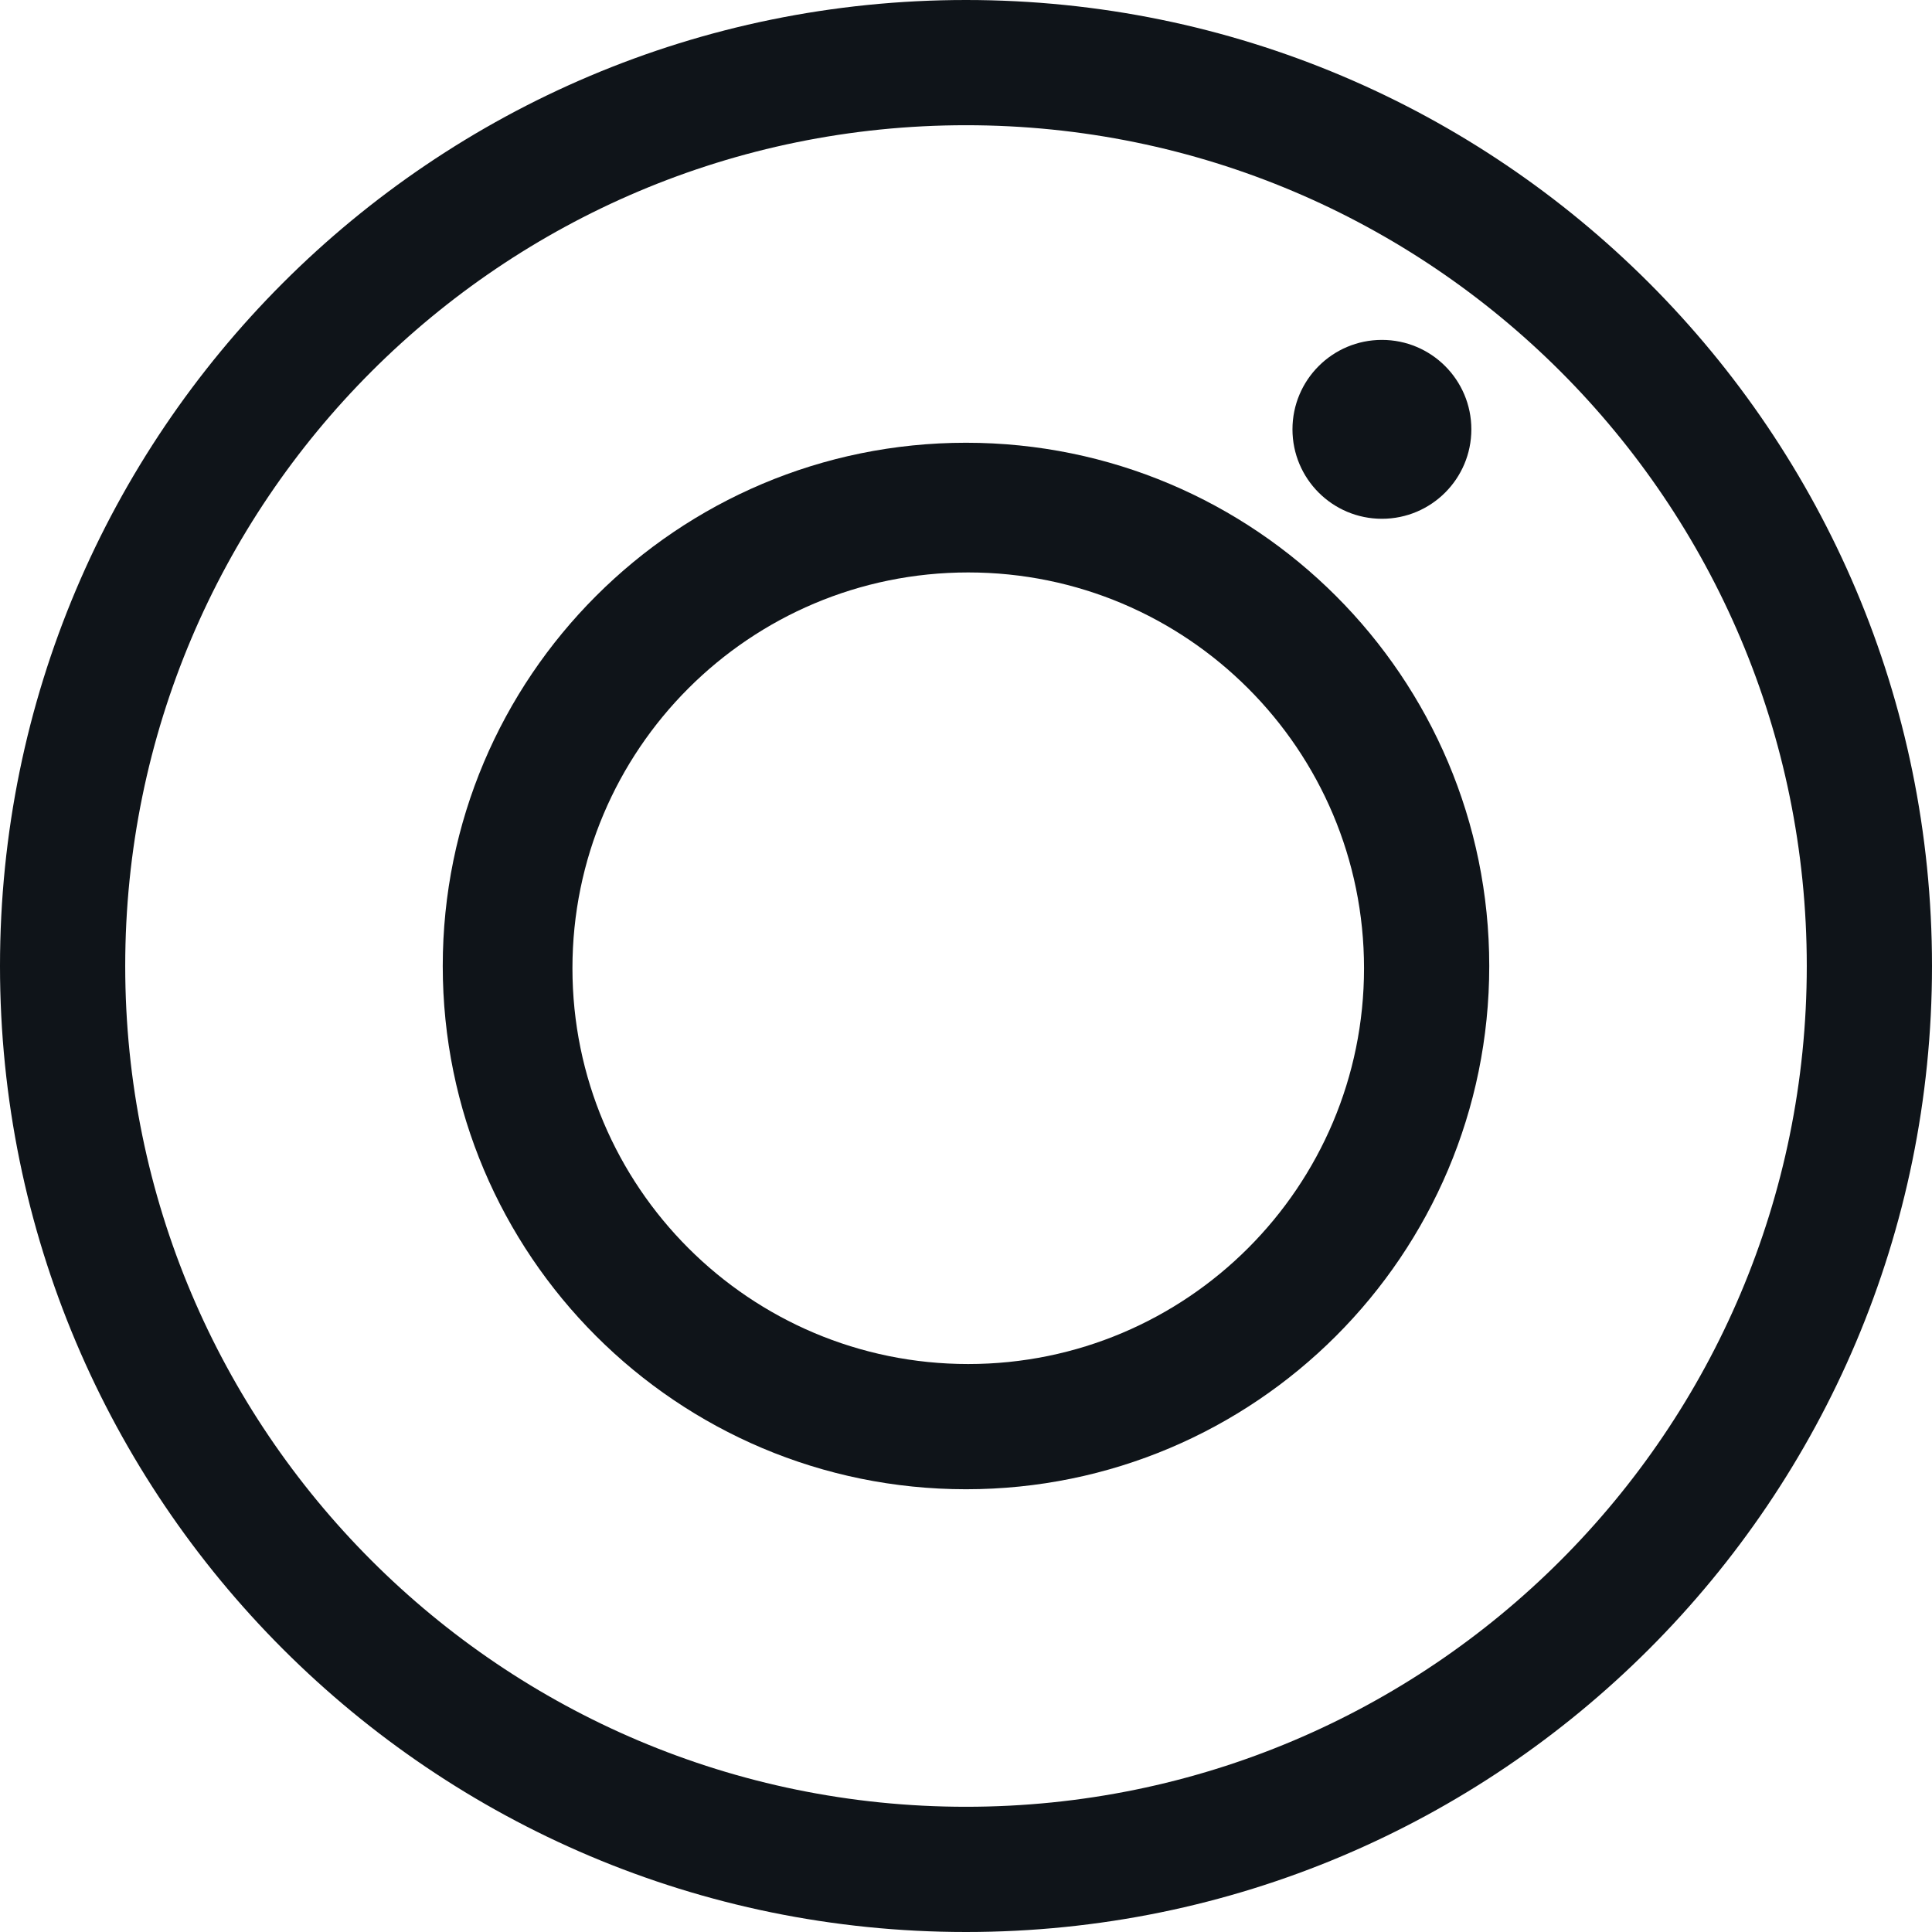 <svg width="102" height="102" xmlns="http://www.w3.org/2000/svg"><g fill="#0F1419" fill-rule="evenodd"><path d="M51 0c28.167 0 51 22.833 51 51s-22.833 51-51 51S0 79.167 0 51 22.833 0 51 0zm0 6.611C26.485 6.611 6.611 26.485 6.611 51c0 24.515 19.874 44.389 44.389 44.389 24.515 0 44.389-19.874 44.389-44.389C95.389 26.485 75.515 6.611 51 6.611z"/><path d="M51 23.375c15.257 0 27.625 12.368 27.625 27.625S66.257 78.625 51 78.625 23.375 66.257 23.375 51 35.743 23.375 51 23.375zm.118 6.847c-11.54 0-20.896 9.356-20.896 20.896 0 11.54 9.356 20.896 20.896 20.896 11.54 0 20.896-9.355 20.896-20.896 0-11.54-9.355-20.896-20.896-20.896z"/><circle cx="72.958" cy="22.667" r="4.722"/></g></svg>